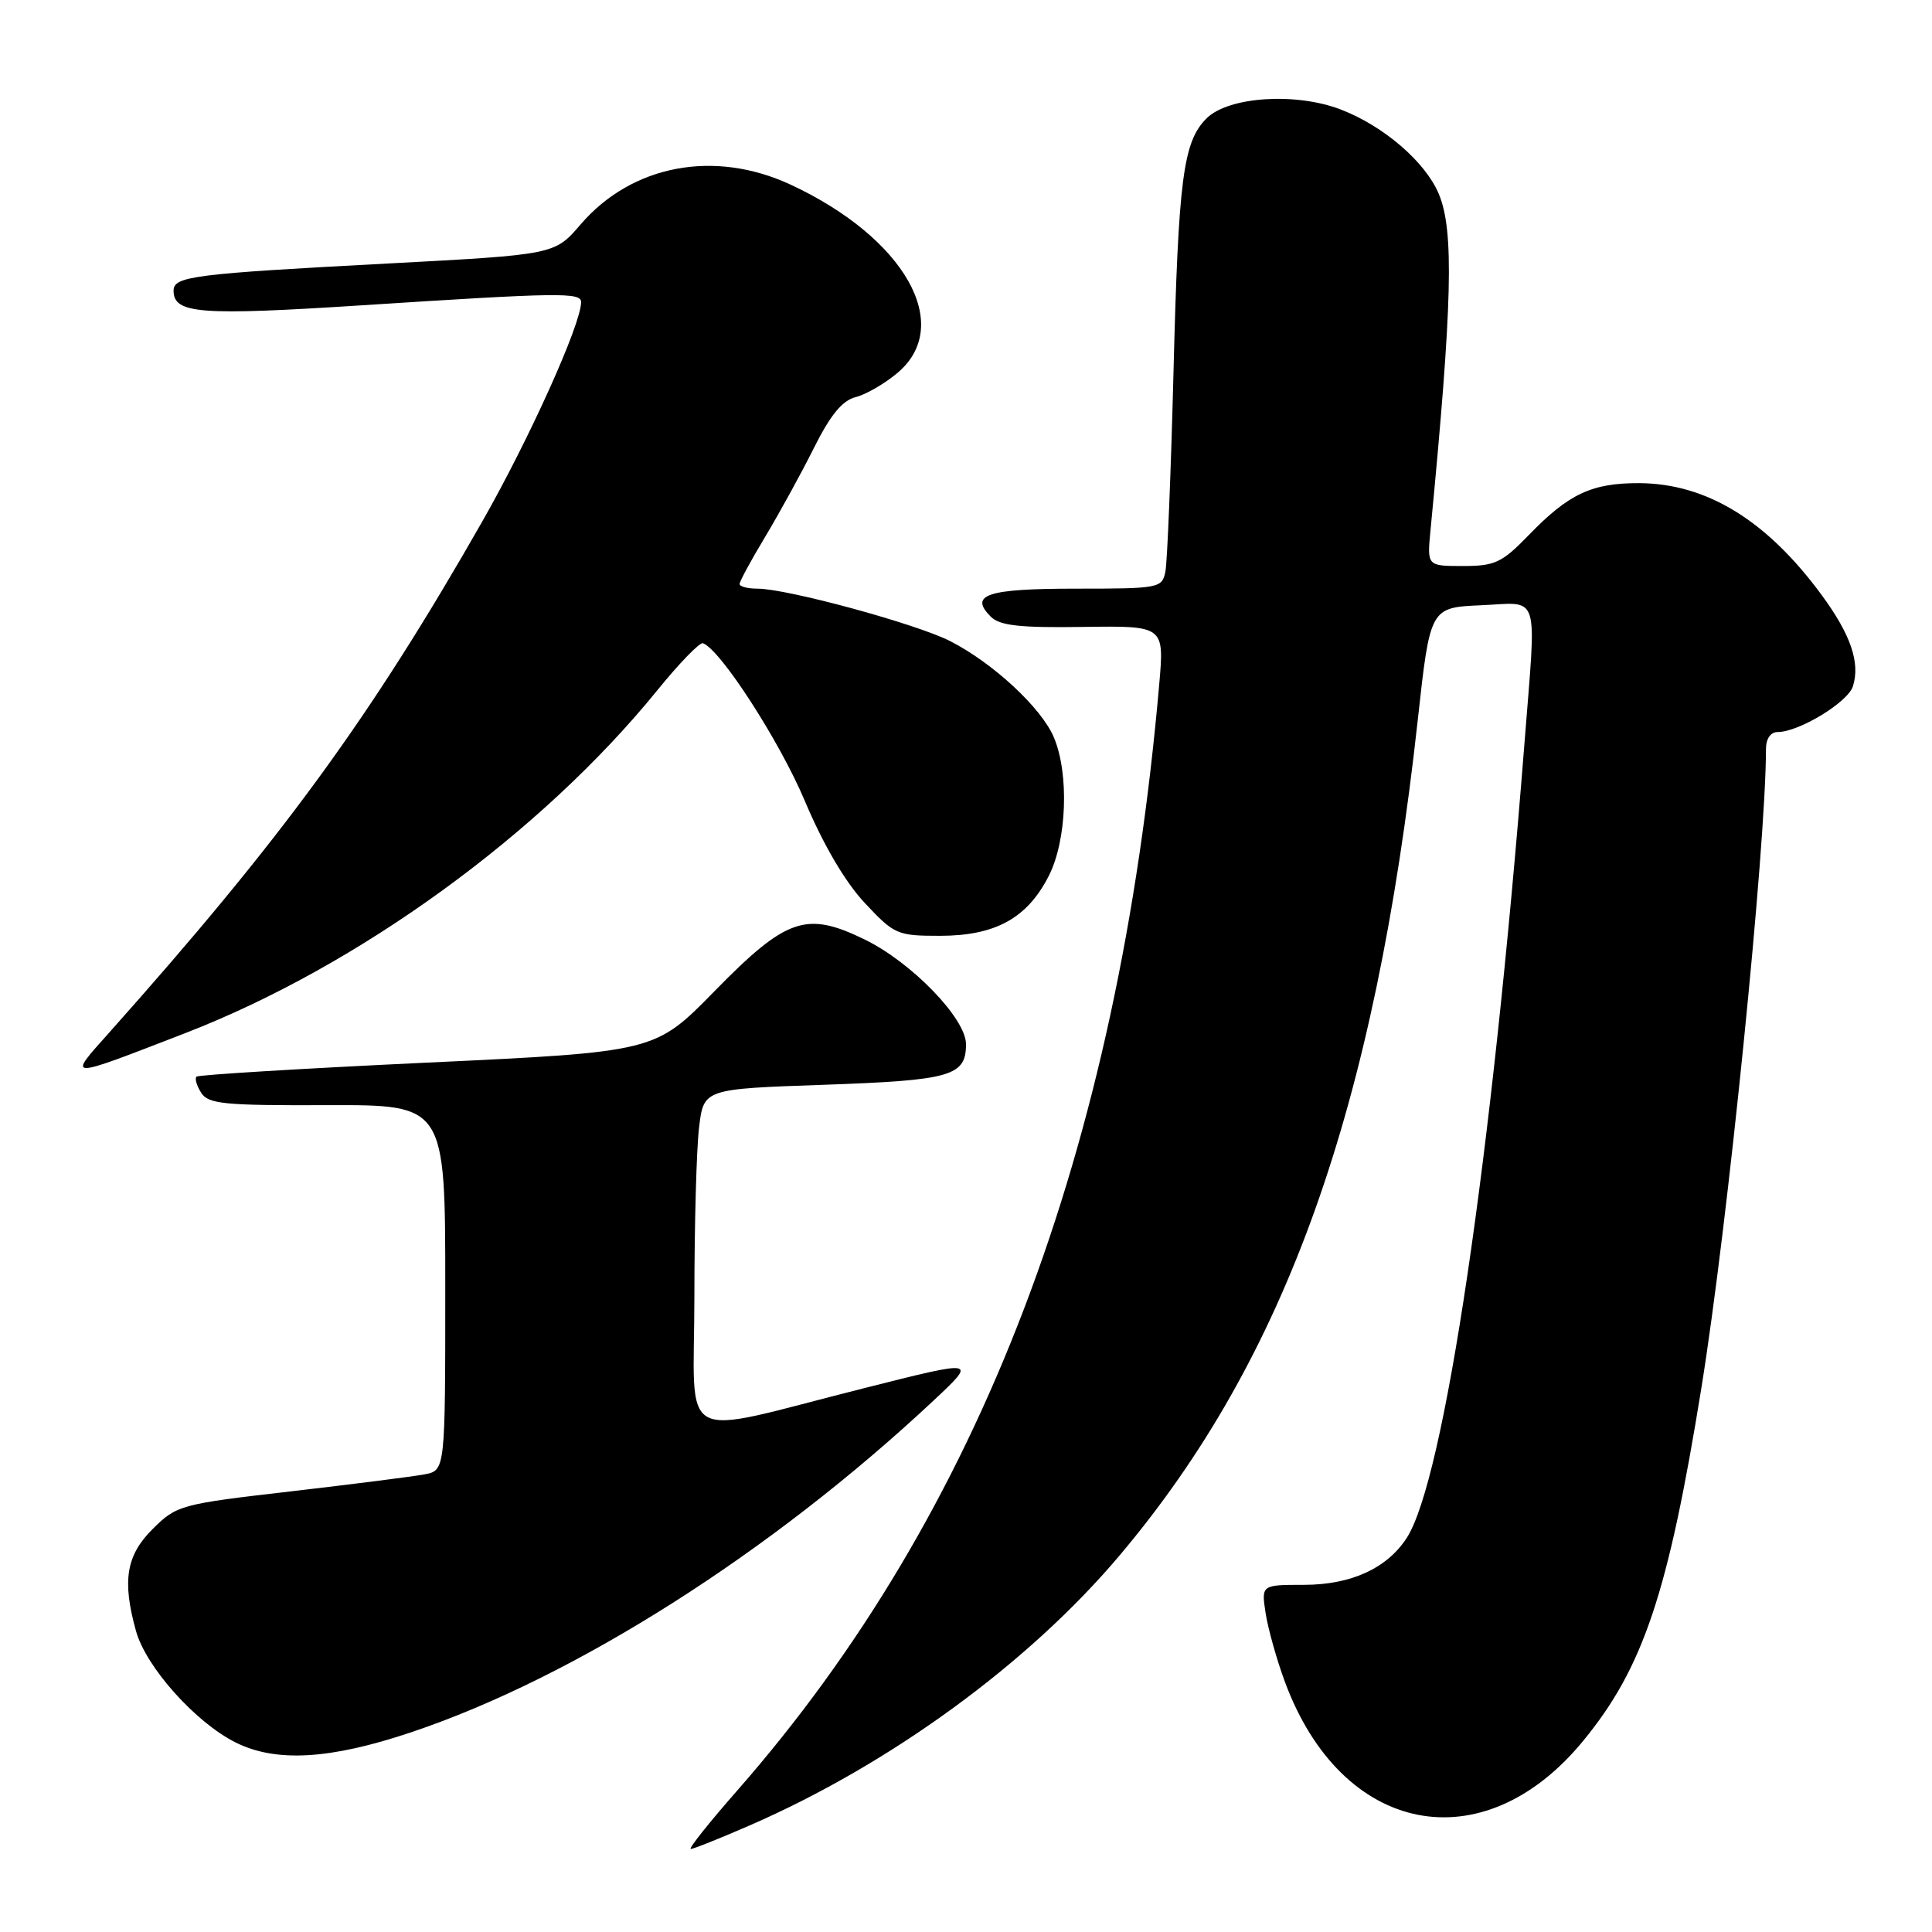 <?xml version="1.0" encoding="UTF-8" standalone="no"?>
<!DOCTYPE svg PUBLIC "-//W3C//DTD SVG 1.1//EN" "http://www.w3.org/Graphics/SVG/1.1/DTD/svg11.dtd" >
<svg xmlns="http://www.w3.org/2000/svg" xmlns:xlink="http://www.w3.org/1999/xlink" version="1.1" viewBox="0 0 256 256">
 <g >
 <path fill="currentColor"
d=" M 99.33 241.88 C 117.93 233.79 136.30 220.39 148.33 206.13 C 170.40 179.98 182.17 147.02 187.85 95.50 C 189.50 80.50 189.50 80.50 196.25 80.20 C 204.17 79.86 203.60 78.04 201.99 98.60 C 197.67 153.63 191.36 196.15 186.39 203.80 C 183.77 207.82 179.02 209.99 172.81 210.00 C 167.13 210.00 167.13 210.00 167.70 213.75 C 168.02 215.81 169.16 219.88 170.23 222.78 C 177.73 243.17 196.47 246.91 209.79 230.66 C 217.75 220.97 221.06 211.06 225.44 183.92 C 228.93 162.33 234.00 112.18 234.00 99.25 C 234.00 97.89 234.61 97.00 235.54 97.00 C 238.36 97.00 244.85 93.06 245.52 90.94 C 246.51 87.82 245.24 84.10 241.40 78.87 C 234.13 68.96 226.14 64.06 217.20 64.02 C 210.91 64.00 207.86 65.43 202.55 70.92 C 199.01 74.57 198.09 75.00 193.84 75.00 C 189.09 75.00 189.09 75.00 189.55 70.25 C 192.45 40.17 192.69 30.58 190.65 25.70 C 188.87 21.45 183.32 16.67 177.63 14.50 C 171.65 12.21 162.75 12.81 159.87 15.69 C 156.77 18.79 156.14 23.62 155.49 49.50 C 155.15 62.70 154.67 74.51 154.42 75.75 C 153.98 77.93 153.58 78.00 142.54 78.00 C 130.78 78.00 128.37 78.80 131.28 81.71 C 132.47 82.90 135.11 83.20 143.54 83.07 C 154.28 82.92 154.28 82.92 153.60 90.71 C 148.20 152.56 129.87 200.58 97.69 237.25 C 93.95 241.51 91.18 245.00 91.53 245.00 C 91.88 245.00 95.39 243.60 99.33 241.88 Z  M 54.50 229.53 C 76.15 222.26 102.11 205.78 123.66 185.62 C 129.50 180.15 129.50 180.15 114.50 183.94 C 89.20 190.31 92.00 191.82 92.01 171.80 C 92.01 162.28 92.29 152.20 92.63 149.40 C 93.24 144.29 93.24 144.29 109.16 143.74 C 126.01 143.15 128.00 142.59 128.00 138.36 C 128.00 134.97 120.83 127.55 114.60 124.50 C 106.82 120.70 104.21 121.60 94.65 131.36 C 86.80 139.38 86.80 139.38 56.65 140.80 C 40.07 141.58 26.29 142.42 26.04 142.66 C 25.78 142.90 26.06 143.86 26.66 144.80 C 27.60 146.29 29.70 146.49 43.37 146.44 C 59.00 146.39 59.00 146.39 59.00 170.61 C 59.00 194.84 59.00 194.84 56.25 195.36 C 54.74 195.65 46.75 196.66 38.50 197.62 C 23.93 199.30 23.41 199.44 20.25 202.58 C 16.72 206.08 16.16 209.44 18.02 216.12 C 19.35 220.90 25.90 228.23 31.23 230.89 C 36.57 233.56 43.75 233.14 54.50 229.53 Z  M 24.51 136.91 C 47.49 128.02 71.72 110.42 87.11 91.45 C 90.01 87.88 92.72 85.08 93.14 85.23 C 95.45 86.05 103.30 98.19 106.64 106.12 C 109.10 111.95 111.98 116.86 114.58 119.64 C 118.51 123.84 118.88 124.00 124.58 124.00 C 131.89 123.99 136.11 121.67 138.96 116.08 C 141.36 111.38 141.69 102.58 139.65 97.72 C 138.02 93.82 131.60 87.86 125.90 84.95 C 121.41 82.66 104.29 78.00 100.37 78.00 C 99.07 78.00 98.00 77.72 98.00 77.38 C 98.00 77.04 99.52 74.23 101.39 71.13 C 103.25 68.03 106.16 62.74 107.84 59.37 C 110.03 54.99 111.61 53.06 113.38 52.62 C 114.73 52.28 117.23 50.84 118.92 49.41 C 126.45 43.08 119.87 31.50 104.77 24.47 C 94.66 19.77 83.74 21.83 76.94 29.73 C 73.50 33.74 73.50 33.74 51.50 34.91 C 25.60 36.28 23.00 36.61 23.00 38.51 C 23.00 41.58 26.44 41.84 48.03 40.45 C 74.15 38.76 77.00 38.72 77.00 40.03 C 77.00 42.94 70.16 58.11 63.91 69.09 C 49.06 95.13 37.40 111.11 14.42 136.88 C 8.90 143.06 8.62 143.06 24.51 136.91 Z "/>
</g>
</svg>